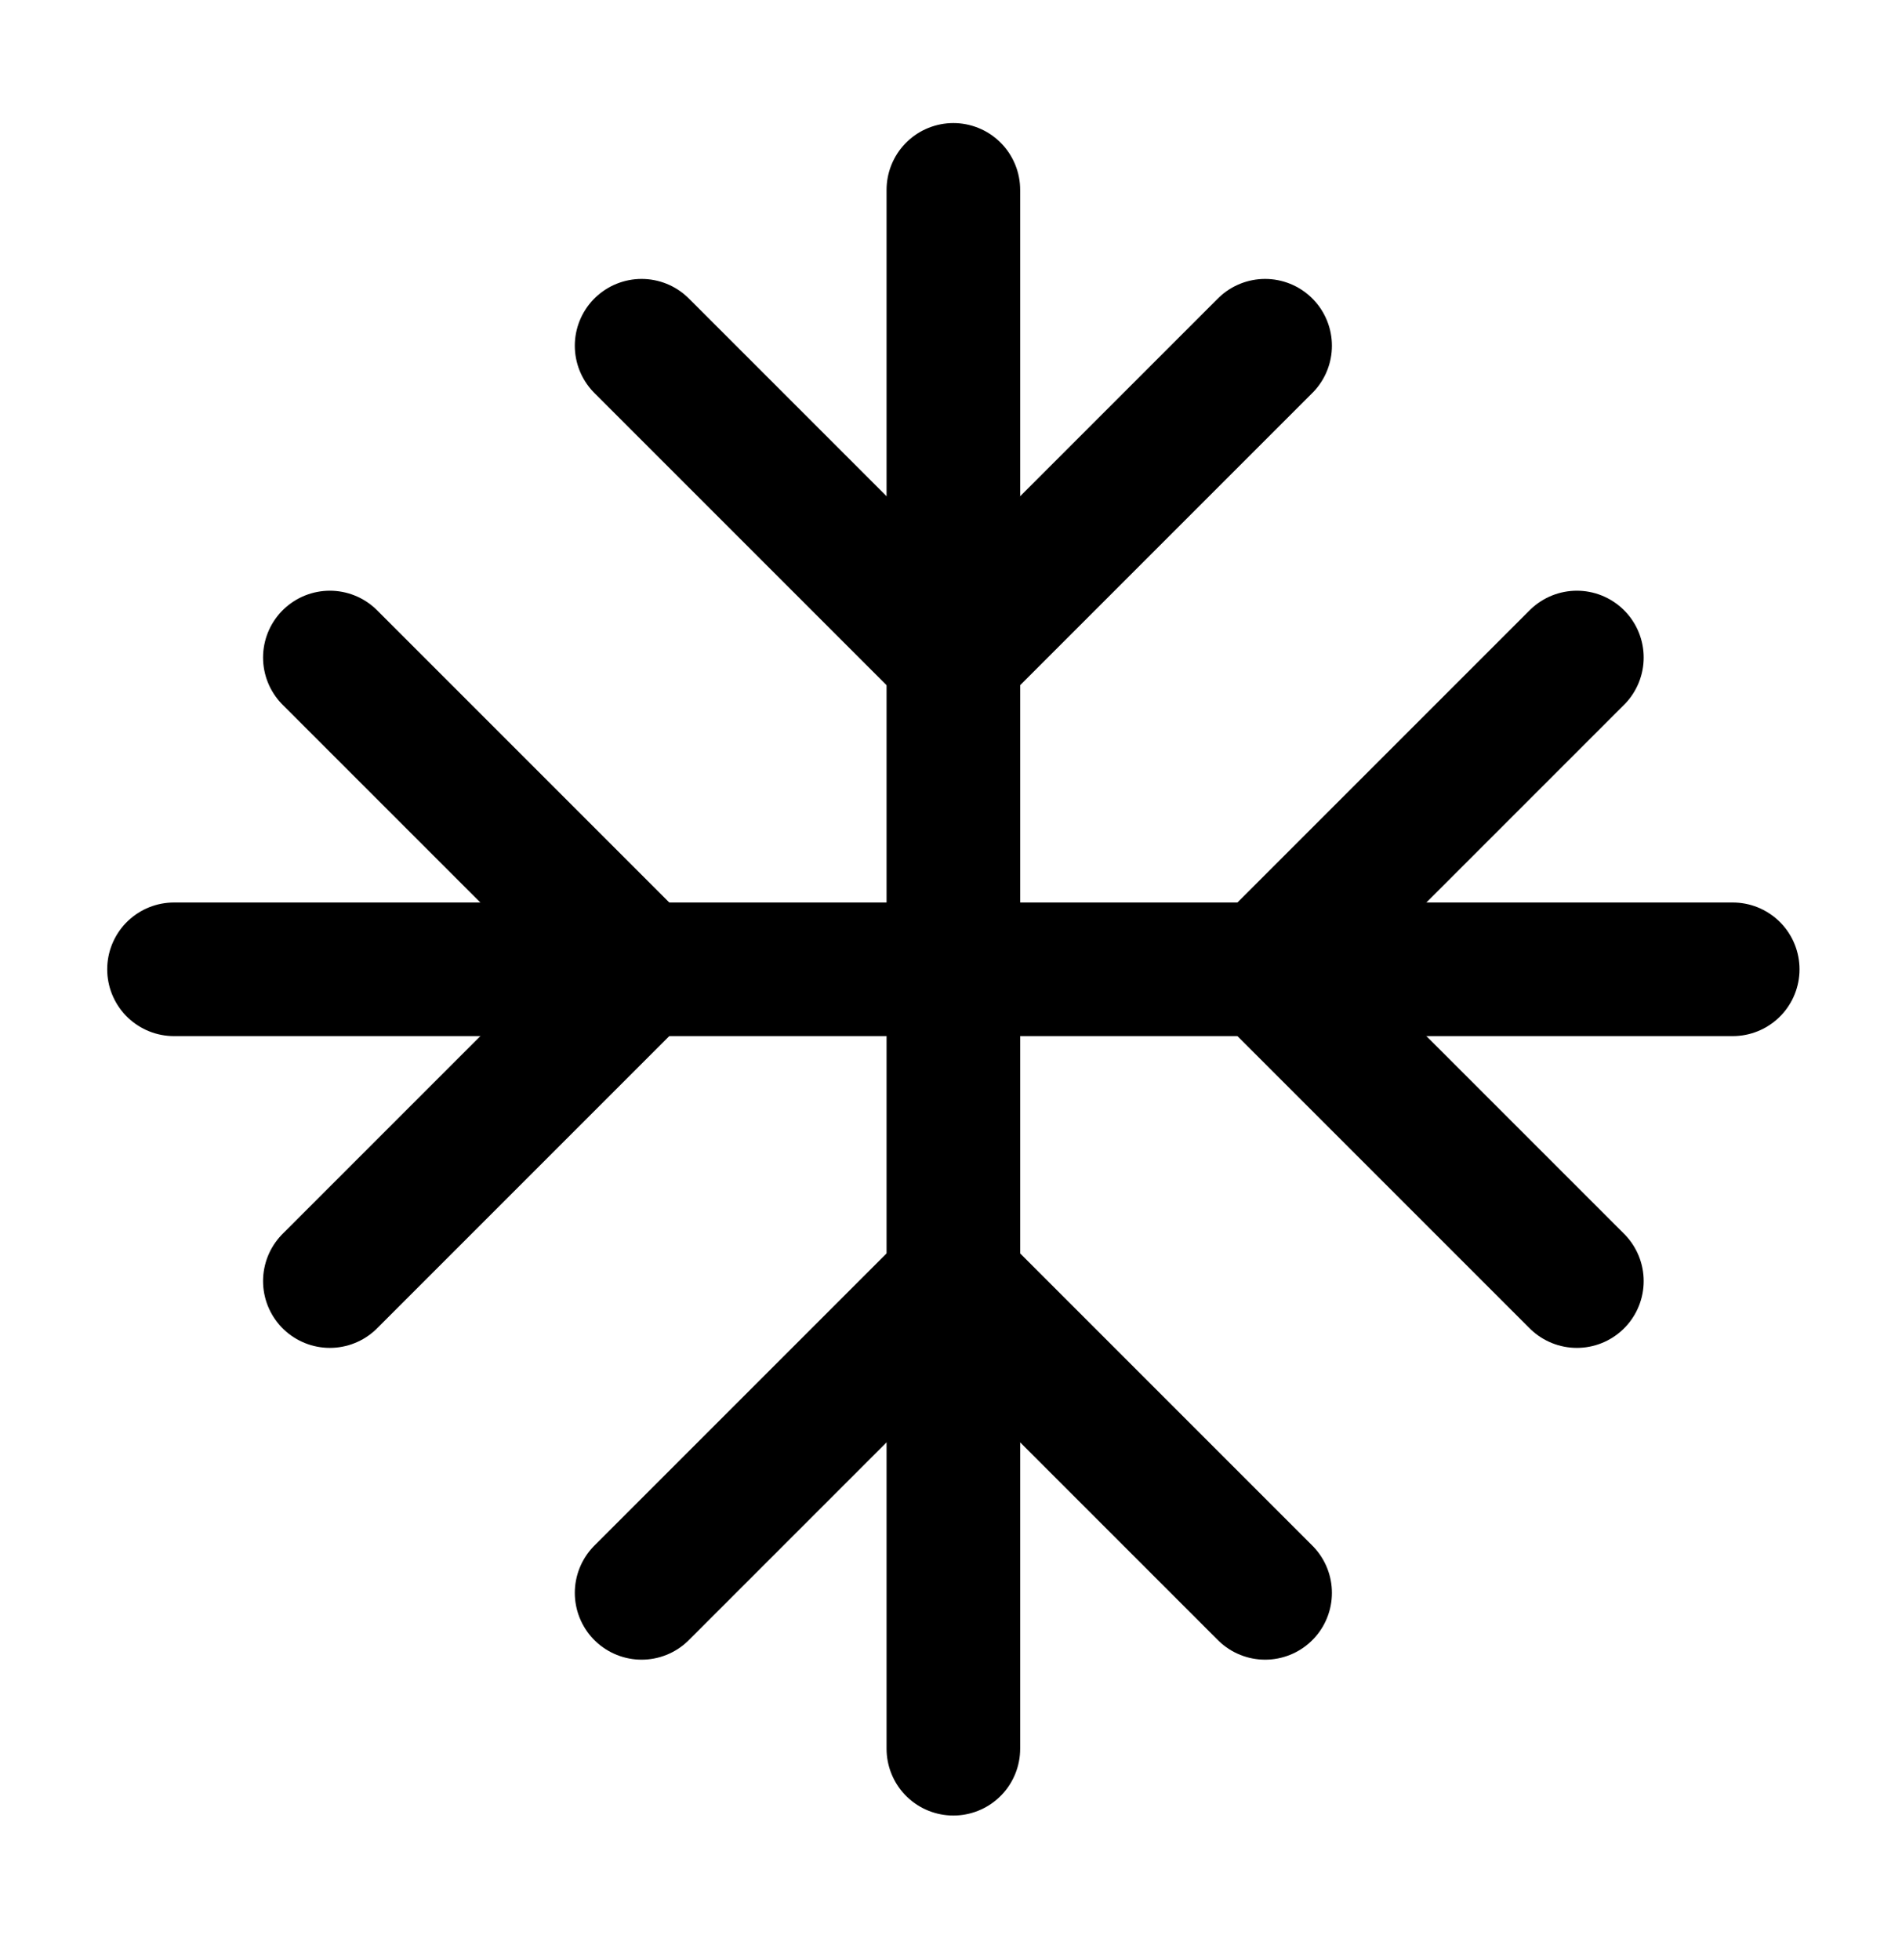 <svg width="33" height="34" viewBox="0 0 33 34" fill="none" xmlns="http://www.w3.org/2000/svg">
<path d="M3.019 16.816H30.063" stroke="black" stroke-width="2.318" stroke-linecap="round" stroke-linejoin="round"/>
<path d="M16.541 3.294V30.338" stroke="black" stroke-width="2.318" stroke-linecap="round" stroke-linejoin="round"/>
<path d="M27.359 22.225L21.95 16.816L27.359 11.407" stroke="black" stroke-width="2.318" stroke-linecap="round" stroke-linejoin="round"/>
<path d="M5.723 11.407L11.132 16.816L5.723 22.225" stroke="black" stroke-width="2.318" stroke-linecap="round" stroke-linejoin="round"/>
<path d="M21.95 5.998L16.541 11.407L11.132 5.998" stroke="black" stroke-width="2.318" stroke-linecap="round" stroke-linejoin="round"/>
<path d="M11.132 27.634L16.541 22.225L21.95 27.634" stroke="black" stroke-width="2.318" stroke-linecap="round" stroke-linejoin="round"/>
</svg>
